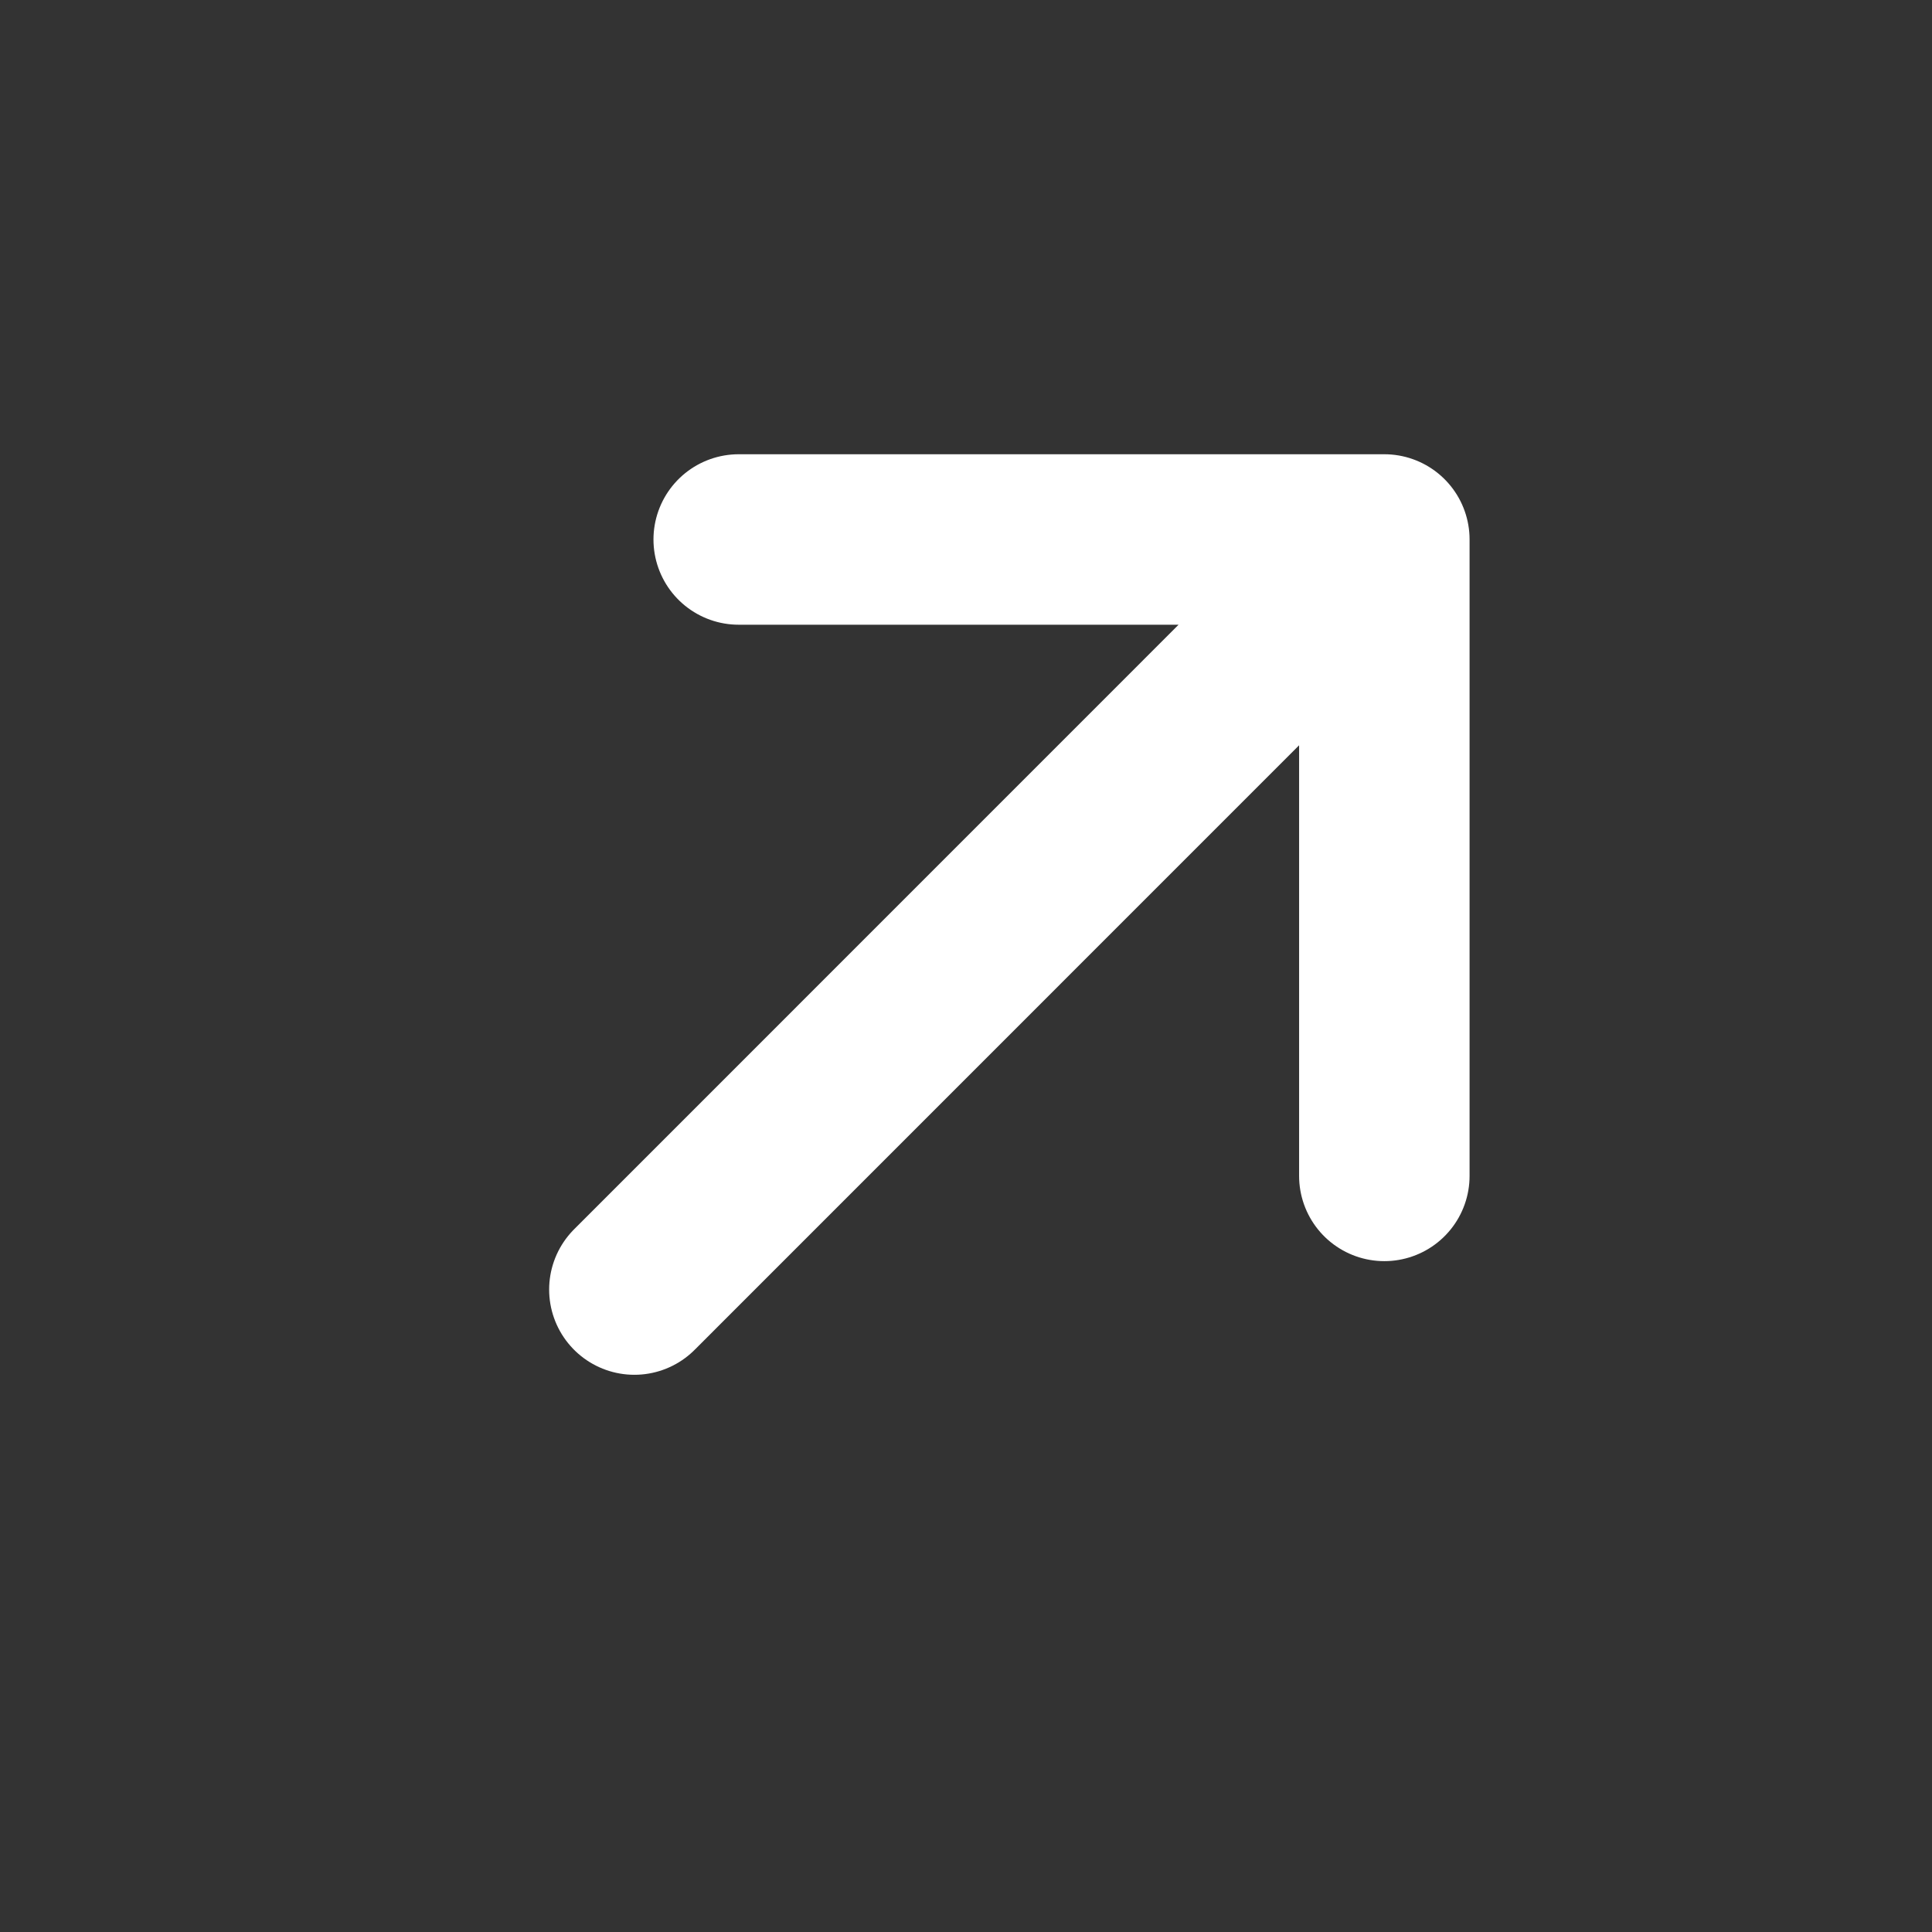 <svg xmlns="http://www.w3.org/2000/svg" width="17" height="17" viewBox="0 0 17 17" fill="none">
  <rect x="0" y="0" width="17" height="17" fill="#333333" stroke="none"/>
  <path d="M6.5 4.747L12.181 4.747M12.181 4.747L12.181 10.347M12.181 4.747L5.582 11.347" stroke="white" stroke-width="1.5" stroke-linecap="round" stroke-linejoin="round"/>
</svg>